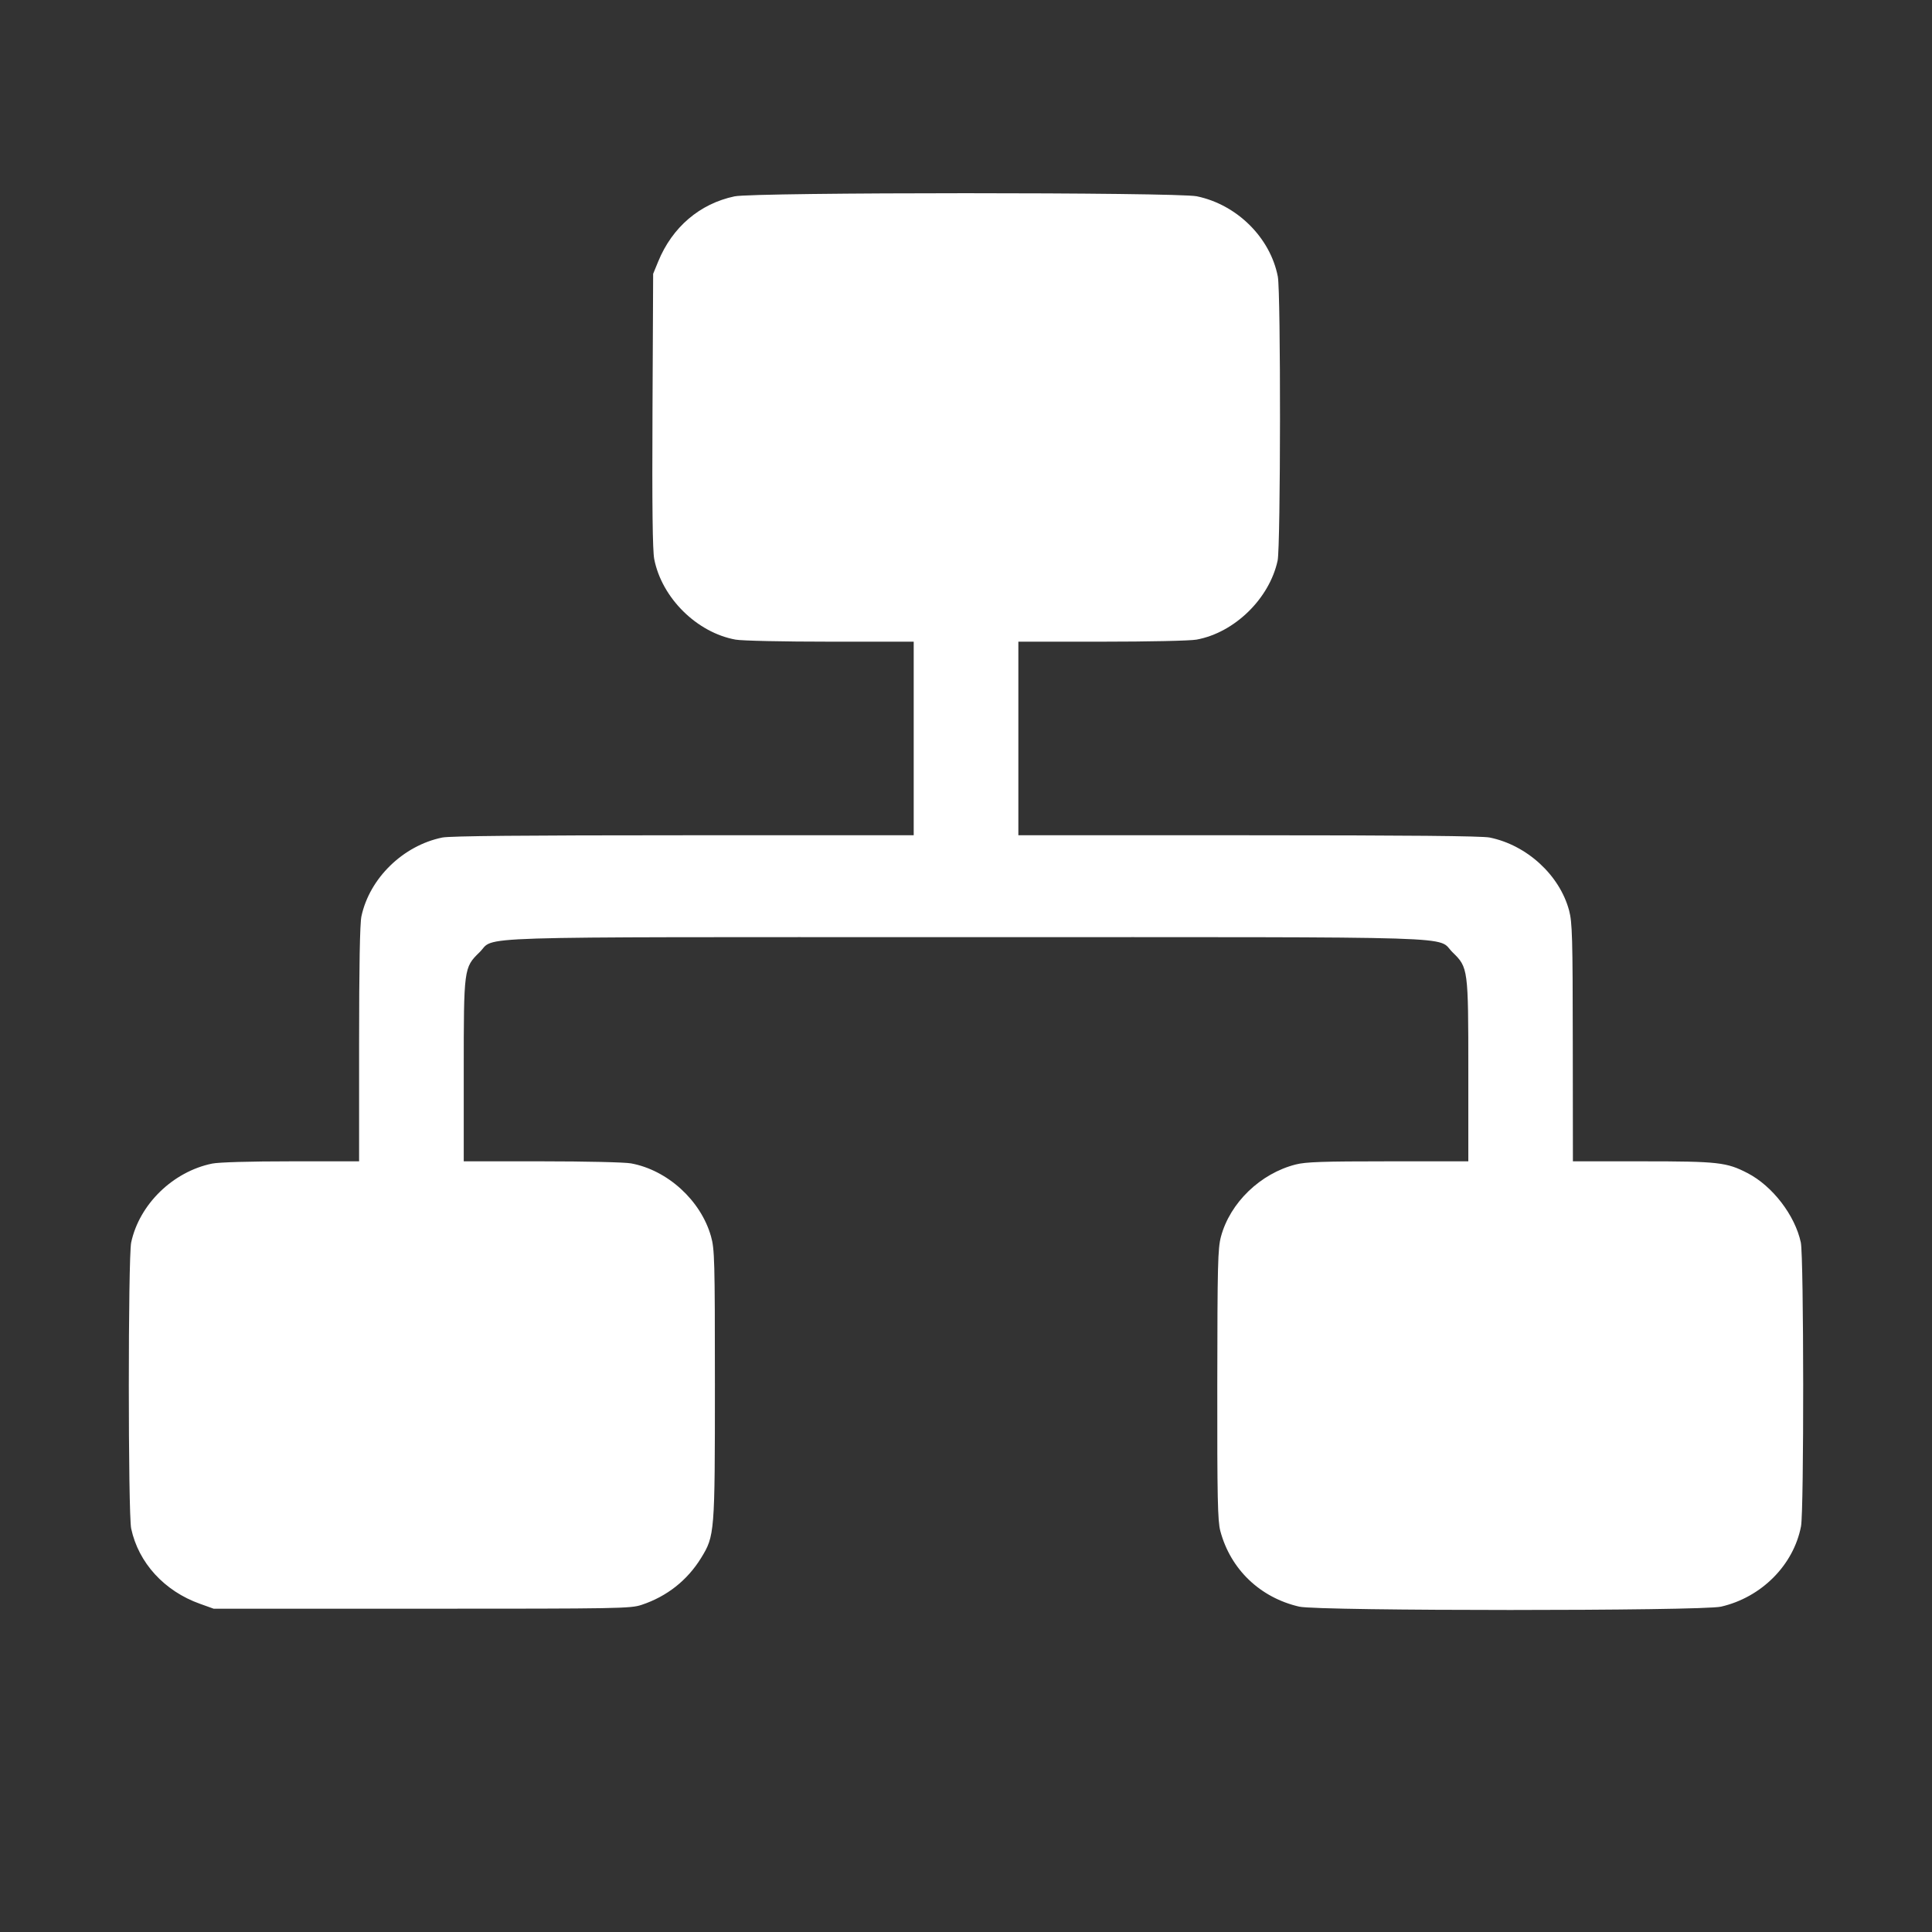 <svg width="30" height="30" viewBox="0 0 30 30" fill="none" xmlns="http://www.w3.org/2000/svg">
<rect x="0" y="0" width="30" height="30" fill="#333333" stroke="none"/>
<path fill-rule="evenodd" clip-rule="evenodd" d="M11.406 3.049C10.865 3.163 10.438 3.528 10.22 4.062L10.142 4.252L10.132 6.372C10.125 7.871 10.133 8.548 10.159 8.682C10.277 9.285 10.821 9.823 11.422 9.932C11.521 9.95 12.162 9.964 12.892 9.964H14.188V11.467V12.97H10.615C8.132 12.97 6.989 12.981 6.869 13.005C6.26 13.129 5.739 13.636 5.612 14.229C5.588 14.341 5.576 15.01 5.576 16.215V18.033H4.522C3.877 18.033 3.4 18.047 3.295 18.068C2.686 18.192 2.164 18.7 2.037 19.293C1.988 19.525 1.988 23.503 2.037 23.736C2.151 24.268 2.552 24.707 3.106 24.904L3.318 24.98H6.551C9.628 24.98 9.793 24.977 9.963 24.92C10.355 24.79 10.672 24.54 10.886 24.193C11.098 23.848 11.101 23.813 11.101 21.492C11.101 19.56 11.096 19.393 11.04 19.197C10.882 18.64 10.365 18.169 9.799 18.065C9.706 18.047 9.083 18.033 8.415 18.033H7.201V16.631C7.201 15.039 7.203 15.023 7.444 14.789C7.709 14.531 7.025 14.552 15 14.552C22.975 14.552 22.292 14.531 22.557 14.789C22.797 15.023 22.8 15.039 22.8 16.631V18.033H21.555C20.542 18.033 20.275 18.042 20.12 18.082C19.572 18.221 19.101 18.675 18.959 19.202C18.91 19.388 18.904 19.63 18.902 21.5C18.9 23.264 18.908 23.618 18.949 23.773C19.108 24.369 19.567 24.808 20.175 24.948C20.479 25.017 26.42 25.017 26.724 24.948C27.351 24.804 27.85 24.303 27.966 23.701C28.013 23.459 28.01 19.513 27.963 19.293C27.873 18.872 27.524 18.417 27.136 18.216C26.811 18.048 26.684 18.033 25.506 18.033H24.424L24.422 16.19C24.421 14.553 24.414 14.323 24.365 14.138C24.218 13.589 23.709 13.122 23.131 13.005C23.011 12.981 21.869 12.97 19.386 12.97H15.813V11.467V9.964H17.108C17.839 9.964 18.48 9.95 18.579 9.932C19.169 9.825 19.712 9.295 19.839 8.704C19.886 8.484 19.889 4.538 19.842 4.295C19.725 3.69 19.207 3.177 18.584 3.048C18.272 2.984 11.711 2.984 11.406 3.049Z" fill="white"/>
</svg>
